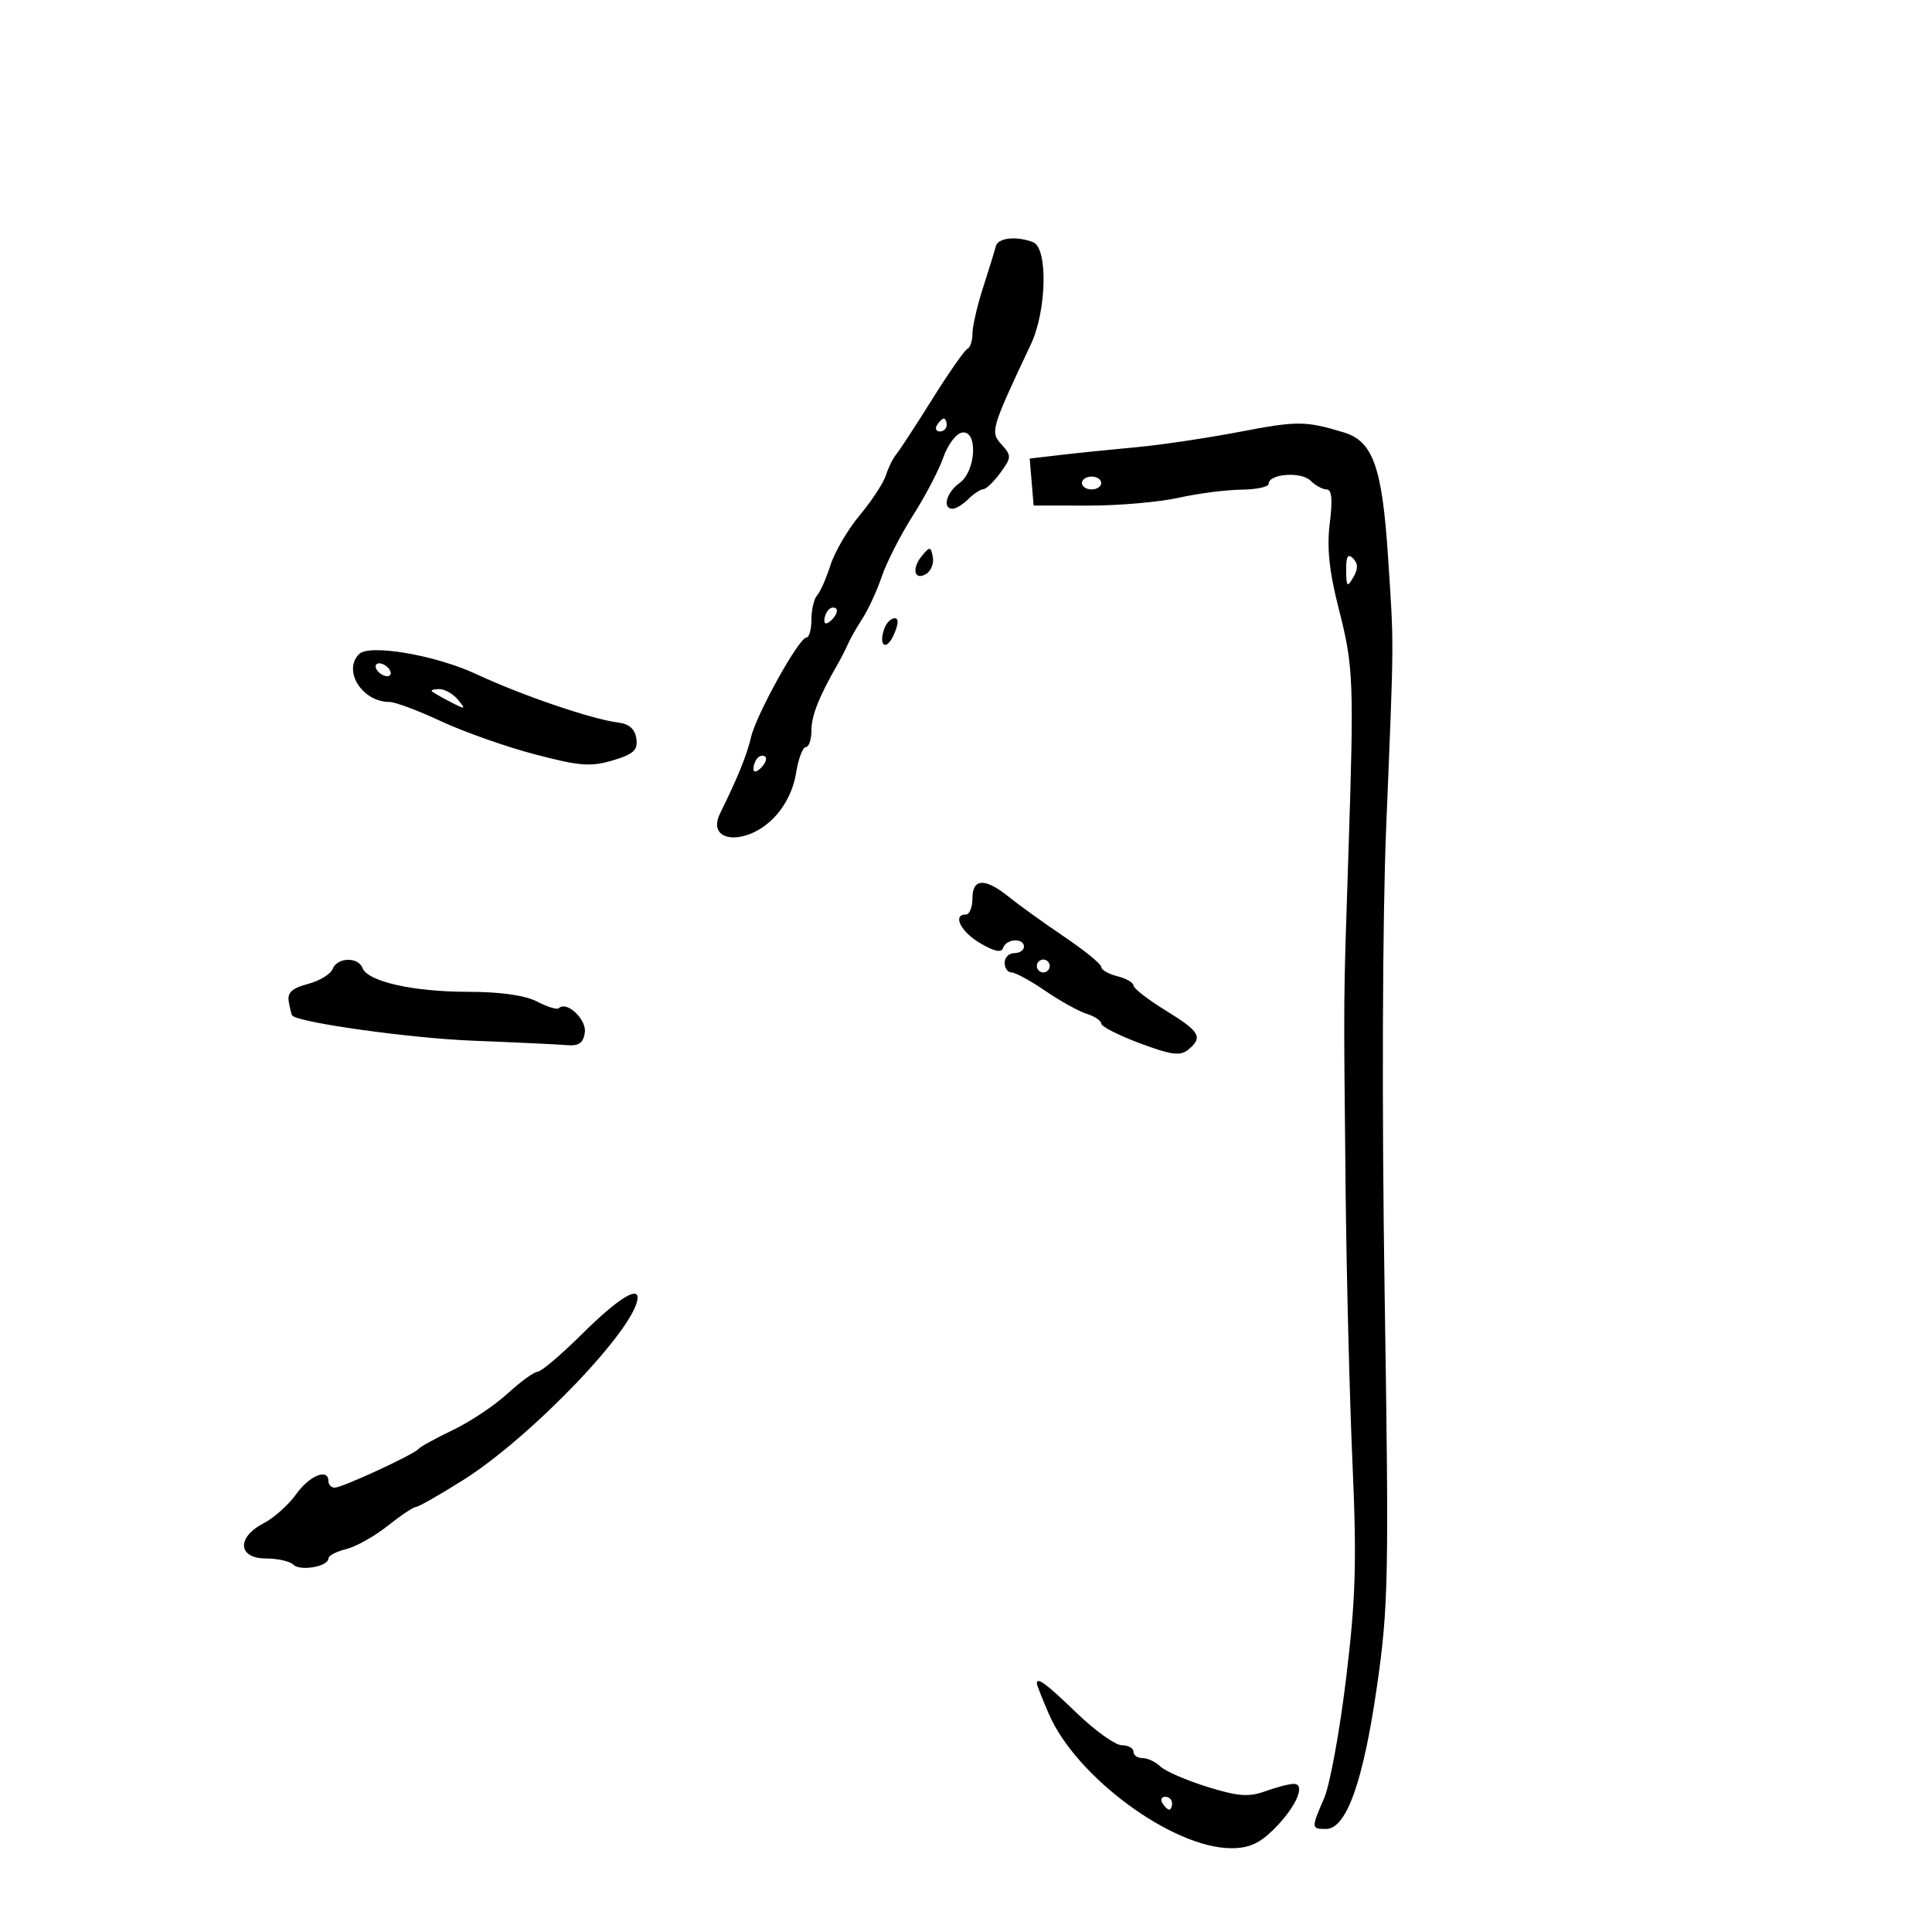 <svg xmlns="http://www.w3.org/2000/svg" width="300" height="300" viewBox="0 0 300 300" version="1.1">
	<path d="M 154.626 38.250 C 154.455 38.938, 153.570 41.810, 152.658 44.634 C 151.746 47.458, 151 50.683, 151 51.801 C 151 52.919, 150.649 53.983, 150.221 54.167 C 149.792 54.350, 147.330 57.875, 144.749 62 C 142.168 66.125, 139.649 69.985, 139.151 70.577 C 138.652 71.169, 137.938 72.621, 137.562 73.804 C 137.187 74.987, 135.366 77.766, 133.516 79.980 C 131.667 82.194, 129.614 85.692, 128.956 87.753 C 128.297 89.814, 127.363 91.927, 126.879 92.450 C 126.396 92.972, 126 94.660, 126 96.200 C 126 97.740, 125.646 99, 125.213 99 C 124.063 99, 117.412 110.989, 116.613 114.500 C 116.004 117.177, 114.500 120.876, 111.819 126.291 C 109.583 130.806, 115.739 131.415, 120.048 127.106 C 121.868 125.286, 123.186 122.687, 123.599 120.106 C 123.960 117.848, 124.648 116, 125.128 116 C 125.608 116, 126 114.832, 126 113.404 C 126 111.120, 127.191 108.132, 130.148 103 C 130.624 102.175, 131.308 100.825, 131.669 100 C 132.030 99.175, 133.056 97.375, 133.949 96 C 134.842 94.625, 136.184 91.700, 136.930 89.500 C 137.676 87.300, 139.855 83.038, 141.772 80.029 C 143.689 77.020, 145.807 72.970, 146.478 71.029 C 147.150 69.088, 148.442 67.355, 149.349 67.177 C 151.881 66.681, 151.592 73.132, 149 75 C 146.947 76.480, 146.272 79, 147.929 79 C 148.439 79, 149.532 78.325, 150.357 77.500 C 151.182 76.675, 152.227 75.986, 152.679 75.969 C 153.130 75.951, 154.331 74.797, 155.346 73.403 C 157.071 71.036, 157.083 70.749, 155.527 69.030 C 153.739 67.054, 153.845 66.690, 160.086 53.434 C 162.534 48.233, 162.739 38.497, 160.418 37.607 C 157.804 36.604, 154.957 36.920, 154.626 38.250 M 145.500 66 C 145.160 66.550, 145.359 67, 145.941 67 C 146.523 67, 147 66.550, 147 66 C 147 65.450, 146.802 65, 146.559 65 C 146.316 65, 145.840 65.450, 145.500 66 M 192.436 67.066 C 187.451 68.020, 180.251 69.090, 176.436 69.443 C 172.621 69.796, 167.338 70.336, 164.696 70.644 L 159.891 71.203 160.196 74.851 L 160.500 78.500 169 78.510 C 173.675 78.516, 179.975 77.970, 183 77.296 C 186.025 76.622, 190.412 76.055, 192.750 76.036 C 195.088 76.016, 197 75.602, 197 75.117 C 197 73.570, 202.047 73.190, 203.485 74.628 C 204.240 75.383, 205.372 76, 206.001 76 C 206.797 76, 206.945 77.596, 206.488 81.253 C 206.013 85.053, 206.399 88.728, 207.883 94.541 C 210.186 103.563, 210.266 105.637, 209.366 133 C 208.602 156.183, 208.626 153.369, 208.937 184 C 209.074 197.475, 209.556 216.855, 210.008 227.066 C 210.690 242.482, 210.525 248.165, 209.030 260.566 C 208.040 268.780, 206.503 277.173, 205.615 279.218 C 203.588 283.885, 203.595 284, 205.911 284 C 209.057 284, 211.670 276.708, 213.793 262 C 215.605 249.451, 215.690 245.119, 215.001 200.500 C 214.563 172.070, 214.662 142.715, 215.244 128.500 C 216.480 98.363, 216.463 100.709, 215.536 86.500 C 214.623 72.516, 213.200 68.512, 208.659 67.142 C 202.685 65.341, 201.474 65.336, 192.436 67.066 M 168 75 C 168 75.550, 168.675 76, 169.500 76 C 170.325 76, 171 75.550, 171 75 C 171 74.450, 170.325 74, 169.500 74 C 168.675 74, 168 74.450, 168 75 M 143.155 86.311 C 141.498 88.310, 141.982 90.258, 143.848 89.098 C 144.590 88.637, 145.040 87.457, 144.848 86.474 C 144.529 84.838, 144.387 84.825, 143.155 86.311 M 209.030 88.550 C 209.057 91.136, 209.193 91.272, 210.134 89.654 C 210.903 88.330, 210.895 87.495, 210.104 86.704 C 209.299 85.899, 209.008 86.399, 209.030 88.550 M 128.667 94.667 C 128.300 95.033, 128 95.798, 128 96.367 C 128 96.993, 128.466 96.934, 129.183 96.217 C 129.834 95.566, 130.134 94.801, 129.850 94.517 C 129.566 94.233, 129.033 94.300, 128.667 94.667 M 137.374 97.467 C 136.321 100.211, 137.570 101.239, 138.766 98.613 C 139.514 96.973, 139.581 96, 138.947 96 C 138.392 96, 137.684 96.660, 137.374 97.467 M 55.750 101.571 C 53.189 104.174, 56.259 109, 60.476 109 C 61.360 109, 64.962 110.346, 68.480 111.991 C 71.998 113.635, 78.540 115.946, 83.018 117.125 C 89.985 118.960, 91.734 119.097, 95.142 118.076 C 98.393 117.102, 99.066 116.480, 98.812 114.691 C 98.601 113.210, 97.690 112.401, 96 112.196 C 91.952 111.703, 80.999 107.968, 74 104.694 C 67.645 101.721, 57.338 99.957, 55.750 101.571 M 58.500 104 C 58.840 104.550, 59.568 105, 60.118 105 C 60.668 105, 60.840 104.550, 60.500 104 C 60.160 103.450, 59.432 103, 58.882 103 C 58.332 103, 58.160 103.450, 58.500 104 M 67.083 107.365 C 67.313 107.565, 68.625 108.314, 70 109.028 C 72.287 110.217, 72.383 110.186, 71.128 108.664 C 70.373 107.749, 69.060 107, 68.211 107 C 67.362 107, 66.854 107.164, 67.083 107.365 M 117.667 117.667 C 117.300 118.033, 117 118.798, 117 119.367 C 117 119.993, 117.466 119.934, 118.183 119.217 C 118.834 118.566, 119.134 117.801, 118.850 117.517 C 118.566 117.233, 118.033 117.300, 117.667 117.667 M 151 139.500 C 151 140.875, 150.550 142, 150 142 C 147.850 142, 149.162 144.664, 152.193 146.455 C 154.405 147.762, 155.506 147.982, 155.776 147.171 C 156.251 145.746, 159 145.600, 159 147 C 159 147.550, 158.325 148, 157.500 148 C 156.675 148, 156 148.675, 156 149.500 C 156 150.325, 156.481 151, 157.070 151 C 157.658 151, 160.021 152.288, 162.320 153.863 C 164.619 155.438, 167.512 157.043, 168.750 157.430 C 169.988 157.818, 171 158.500, 171 158.945 C 171 159.391, 173.700 160.766, 177 162 C 181.862 163.818, 183.285 164.008, 184.500 163 C 186.846 161.053, 186.356 160.200, 181 156.905 C 178.250 155.213, 176 153.466, 176 153.023 C 176 152.579, 174.875 151.934, 173.500 151.589 C 172.125 151.244, 171 150.595, 171 150.147 C 171 149.699, 168.412 147.586, 165.250 145.452 C 162.088 143.318, 158.228 140.543, 156.673 139.286 C 152.958 136.282, 151 136.355, 151 139.500 M 51.654 150.459 C 51.346 151.262, 49.610 152.312, 47.797 152.793 C 45.308 153.454, 44.585 154.138, 44.845 155.584 C 45.035 156.638, 45.273 157.588, 45.374 157.696 C 46.412 158.800, 63.741 161.216, 73.331 161.594 C 80.024 161.858, 86.625 162.169, 88 162.287 C 89.891 162.448, 90.576 161.968, 90.811 160.318 C 91.101 158.281, 87.973 155.360, 86.780 156.553 C 86.515 156.819, 84.993 156.355, 83.399 155.524 C 81.531 154.550, 77.695 154.010, 72.616 154.006 C 64.110 154, 57.095 152.412, 56.289 150.311 C 55.609 148.540, 52.351 148.644, 51.654 150.459 M 161 150 C 161 150.550, 161.450 151, 162 151 C 162.550 151, 163 150.550, 163 150 C 163 149.450, 162.550 149, 162 149 C 161.450 149, 161 149.450, 161 150 M 90.500 207.028 C 87.200 210.303, 84.050 212.988, 83.500 212.996 C 82.950 213.003, 80.852 214.523, 78.838 216.373 C 76.825 218.222, 73 220.777, 70.338 222.049 C 67.677 223.321, 65.275 224.641, 65 224.981 C 64.297 225.851, 53.153 231, 51.973 231 C 51.438 231, 51 230.550, 51 230 C 51 227.929, 48.056 229.113, 45.989 232.015 C 44.808 233.673, 42.528 235.710, 40.921 236.541 C 36.708 238.719, 36.936 242, 41.300 242 C 43.115 242, 45.035 242.435, 45.567 242.967 C 46.625 244.025, 51 243.240, 51 241.992 C 51 241.566, 52.237 240.915, 53.750 240.546 C 55.263 240.176, 58.161 238.553, 60.191 236.937 C 62.222 235.322, 64.198 234, 64.583 234 C 64.969 234, 68.258 232.128, 71.892 229.840 C 82.574 223.115, 99 205.923, 99 201.469 C 99 199.729, 95.644 201.924, 90.500 207.028 M 161 261.417 C 161 261.646, 161.844 263.784, 162.875 266.167 C 167.107 275.950, 182.078 286.966, 191.173 286.990 C 193.933 286.998, 195.596 286.250, 197.860 283.986 C 201.272 280.574, 202.821 277, 200.888 277 C 200.203 277, 198.219 277.514, 196.480 278.143 C 193.901 279.076, 192.231 278.947, 187.409 277.441 C 184.159 276.426, 180.905 275.011, 180.179 274.298 C 179.452 273.584, 178.214 273, 177.429 273 C 176.643 273, 176 272.550, 176 272 C 176 271.450, 175.186 271, 174.191 271 C 173.196 271, 170.047 268.750, 167.194 266 C 162.395 261.374, 161 260.342, 161 261.417 M 180.500 280 C 180.840 280.550, 181.316 281, 181.559 281 C 181.802 281, 182 280.550, 182 280 C 182 279.450, 181.523 279, 180.941 279 C 180.359 279, 180.160 279.450, 180.500 280" stroke="none" fill="black" fill-rule="evenodd"/>
</svg>